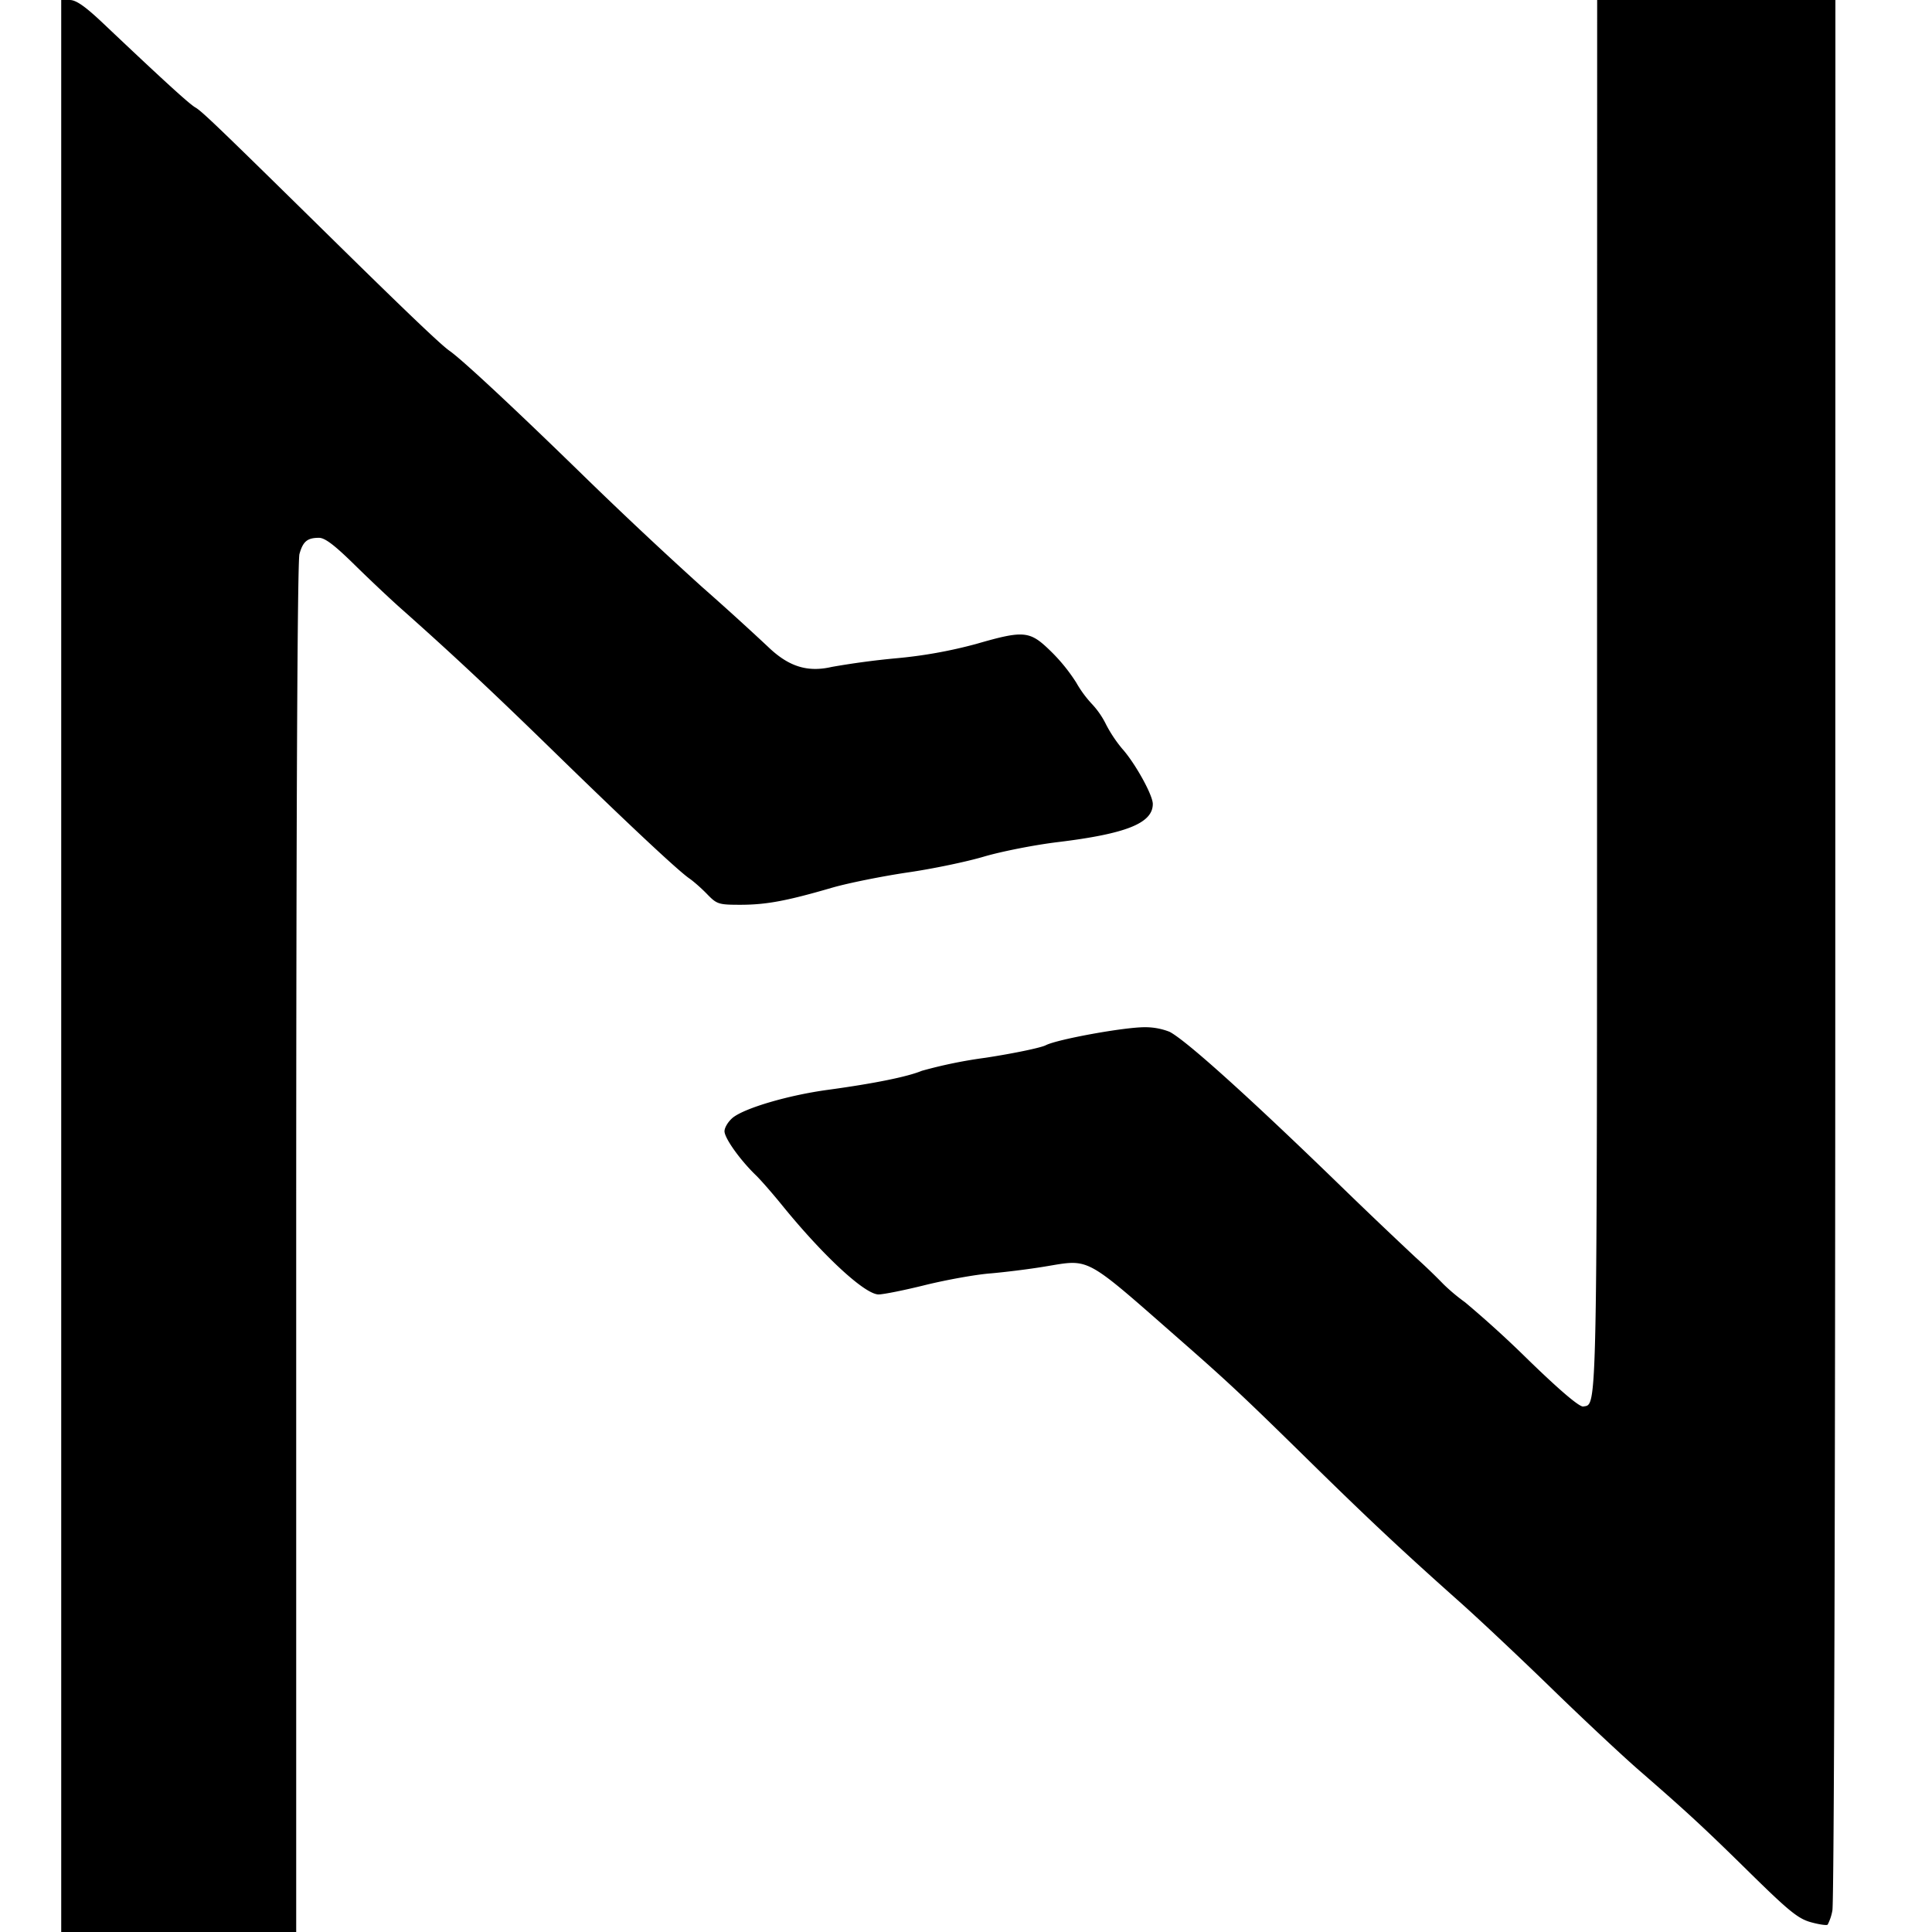<svg width="16" height="16" fill="none" xmlns="http://www.w3.org/2000/svg"><path d="M.507 8v8h1.946v-5.66c0-3.624.01-5.693.027-5.752.029-.104.065-.134.161-.134.049-.001.129.06.293.221.124.122.298.286.386.364.409.363.735.667 1.241 1.16.619.604 1.053 1.011 1.148 1.076.036.025.103.084.149.132.08.082.094.086.28.086.21-.001.378-.032.755-.142.132-.038.411-.094.619-.125.209-.03.497-.09.64-.133.144-.042.417-.096.608-.119.568-.069.787-.157.787-.316 0-.074-.147-.339-.254-.458A1.12 1.12 0 0 1 9.16 6a.697.697 0 0 0-.12-.173.935.935 0 0 1-.127-.174 1.451 1.451 0 0 0-.211-.26c-.174-.17-.22-.175-.618-.06a3.852 3.852 0 0 1-.667.119 6.641 6.641 0 0 0-.528.071c-.203.047-.359-.003-.529-.167a24.604 24.604 0 0 0-.547-.496 36.816 36.816 0 0 1-.973-.913c-.572-.558-1.01-.966-1.115-1.04-.072-.049-.369-.333-1.047-1C1.809 1.053 1.672.921 1.618.89 1.569.863 1.344.657.854.193.705.052.63 0 .578 0H.507v8m12.719-2.247c0 6.052.003 5.873-.114 5.895-.03.006-.187-.126-.452-.383a8.957 8.957 0 0 0-.527-.48 1.601 1.601 0 0 1-.178-.149 4.86 4.86 0 0 0-.232-.223 47.56 47.56 0 0 1-.662-.632c-.732-.709-1.24-1.166-1.375-1.236a.55.55 0 0 0-.207-.038c-.173 0-.722.1-.818.149-.04.021-.265.068-.5.104a3.87 3.87 0 0 0-.527.108c-.118.049-.392.105-.781.158-.323.044-.681.149-.783.229-.038.031-.07.082-.07.114.001.058.13.239.262.366.039.038.137.15.218.25.34.418.683.735.796.735.039 0 .215-.035.391-.079.176-.043.416-.086.533-.095.117-.01.321-.035.453-.057.378-.062.32-.094 1.109.598.412.361.534.476 1.061.993.515.506.794.767 1.284 1.203.154.138.49.454.746.703.257.25.581.553.72.674.399.347.538.475.931.862.311.305.388.368.493.397.069.019.131.028.139.02a.412.412 0 0 0 .039-.117c.014-.058.024-3.475.024-7.962L15.2 0H13.227l-.001 5.753" fill="#000" fill-rule="evenodd"/></svg>